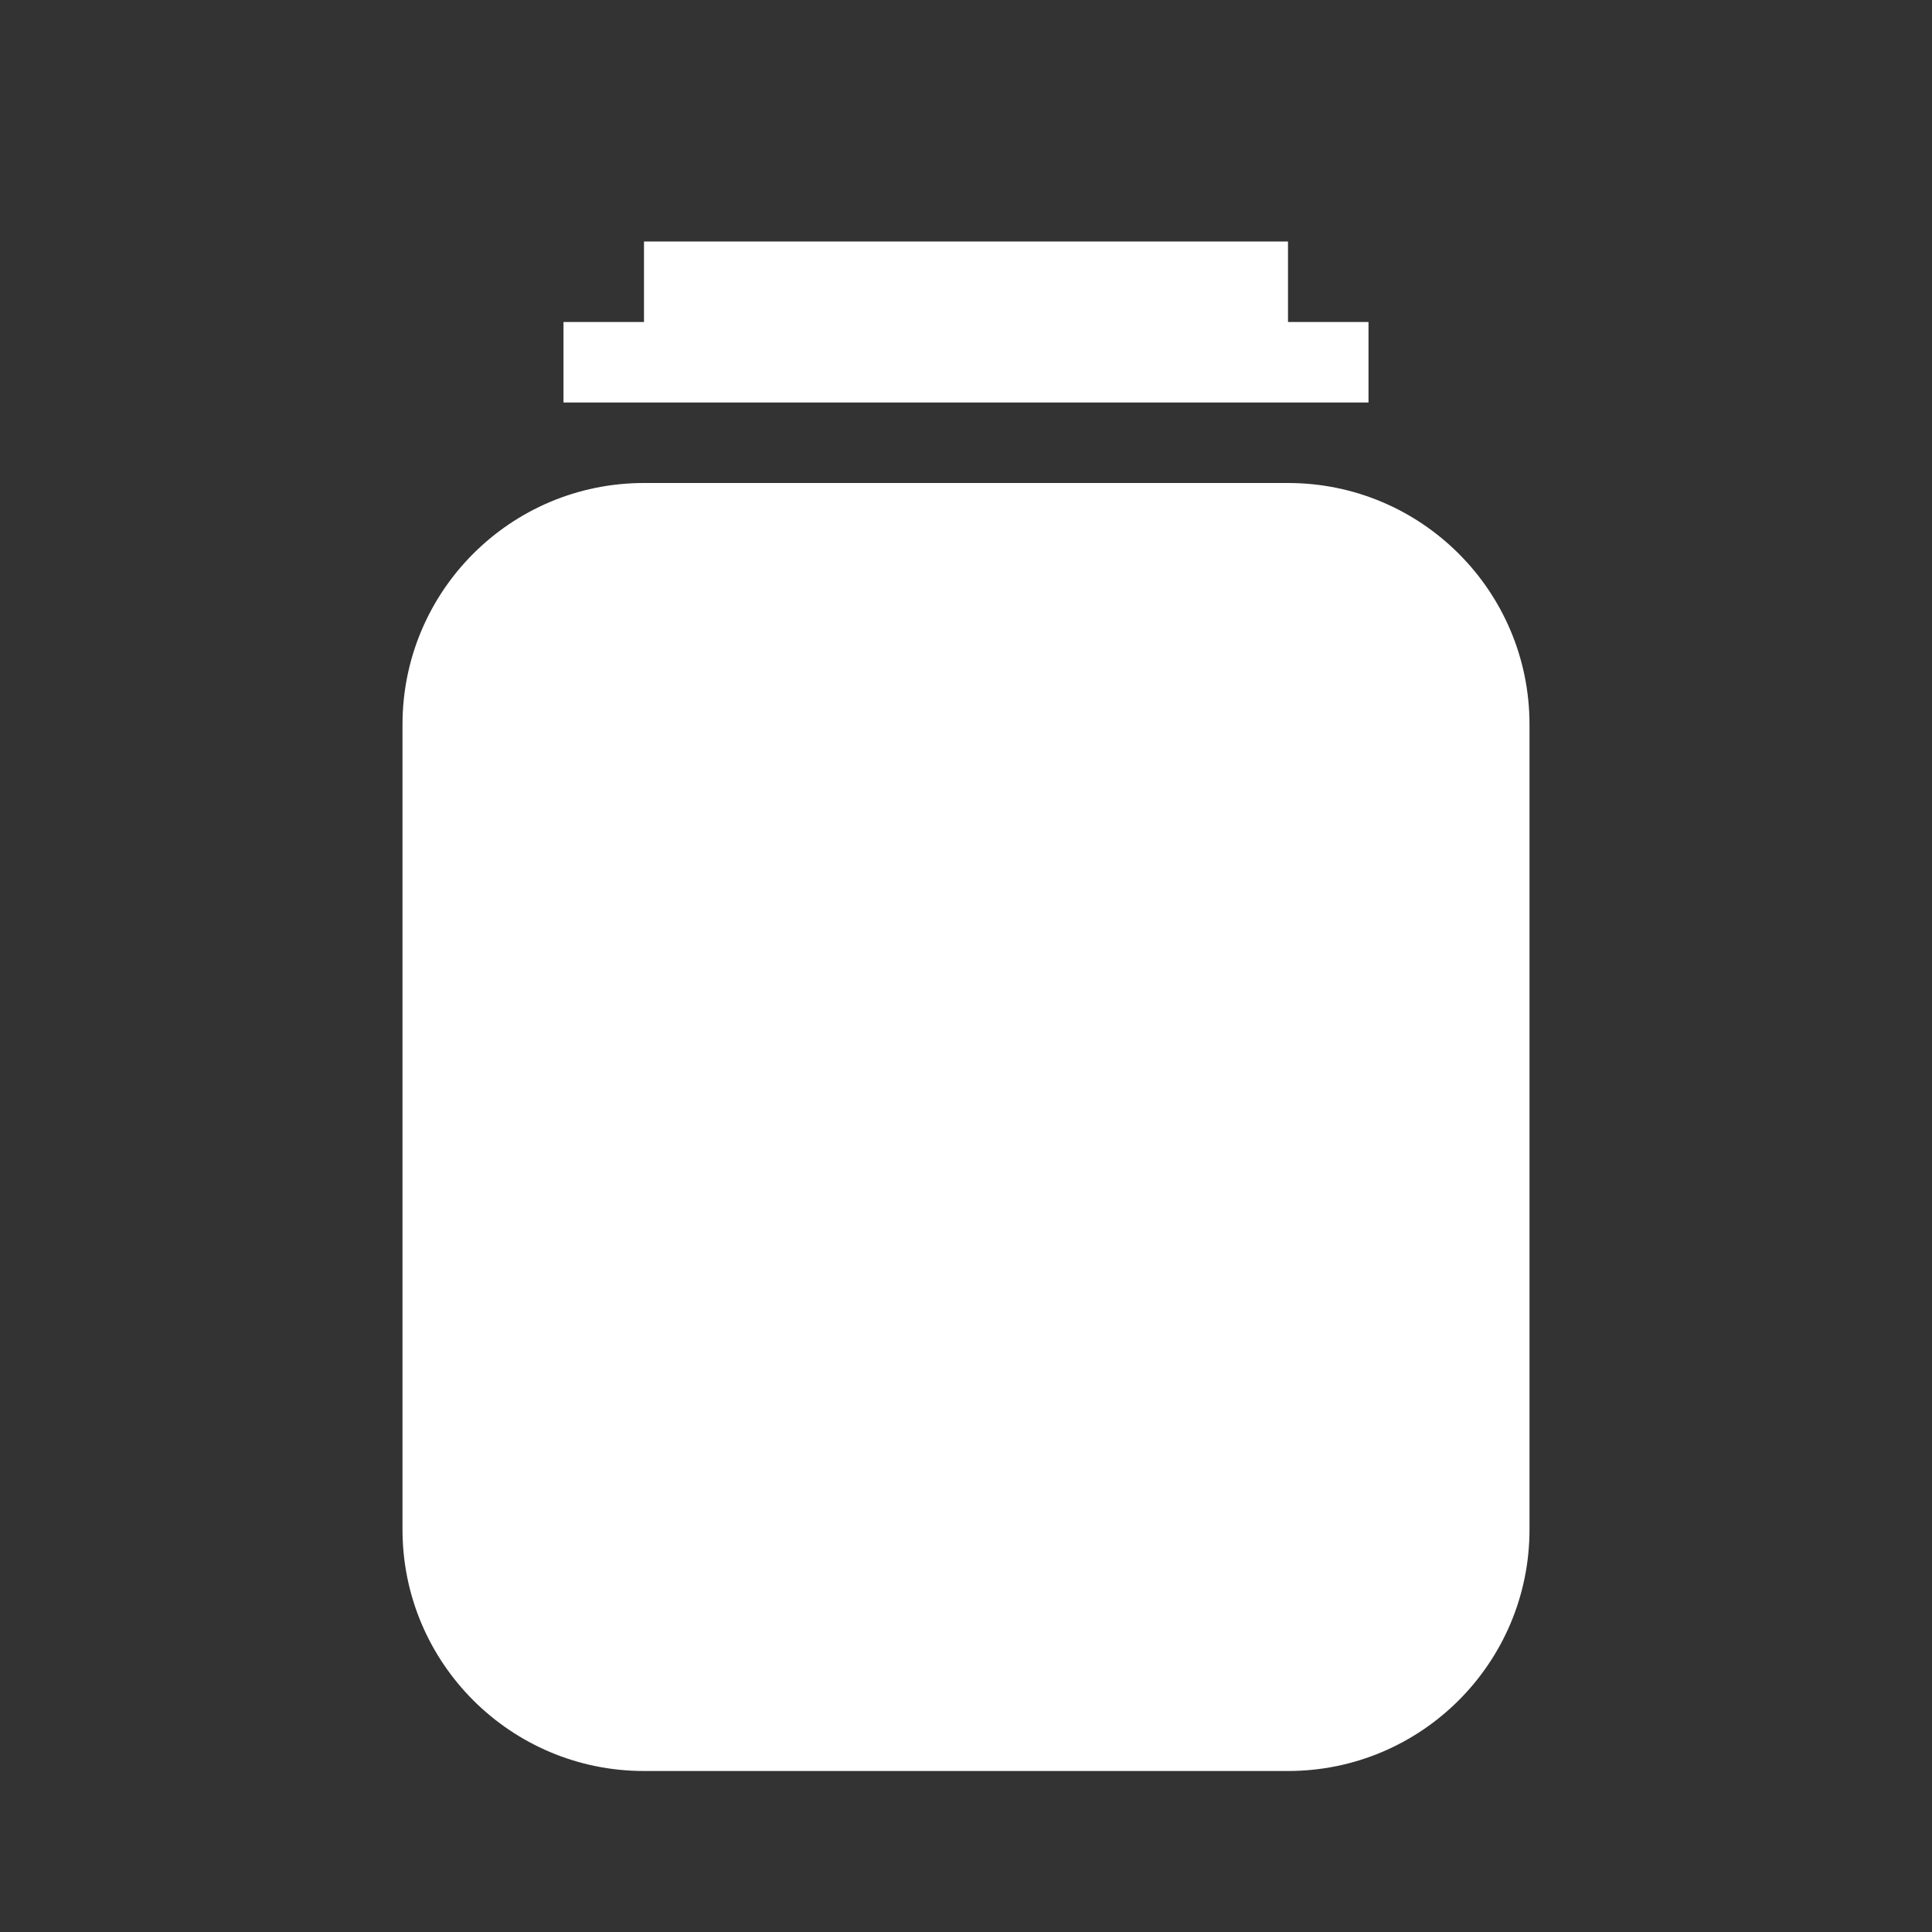 <svg width="24" height="24" viewBox="0 0 24 24" fill="none" xmlns="http://www.w3.org/2000/svg">
<rect x="0" y="0" width="24" height="24" fill="#333333" stroke="none"/>
<path d="M8 3H16V4H17V5H7V4H8V3Z" fill="white"/>
<path d="M8 6C6.343 6 5 7.343 5 9V19C5 20.657 6.343 22 8 22H16C17.657 22 19 20.657 19 19V9C19 7.343 17.657 6 16 6H8Z" fill="white"/>
</svg>
